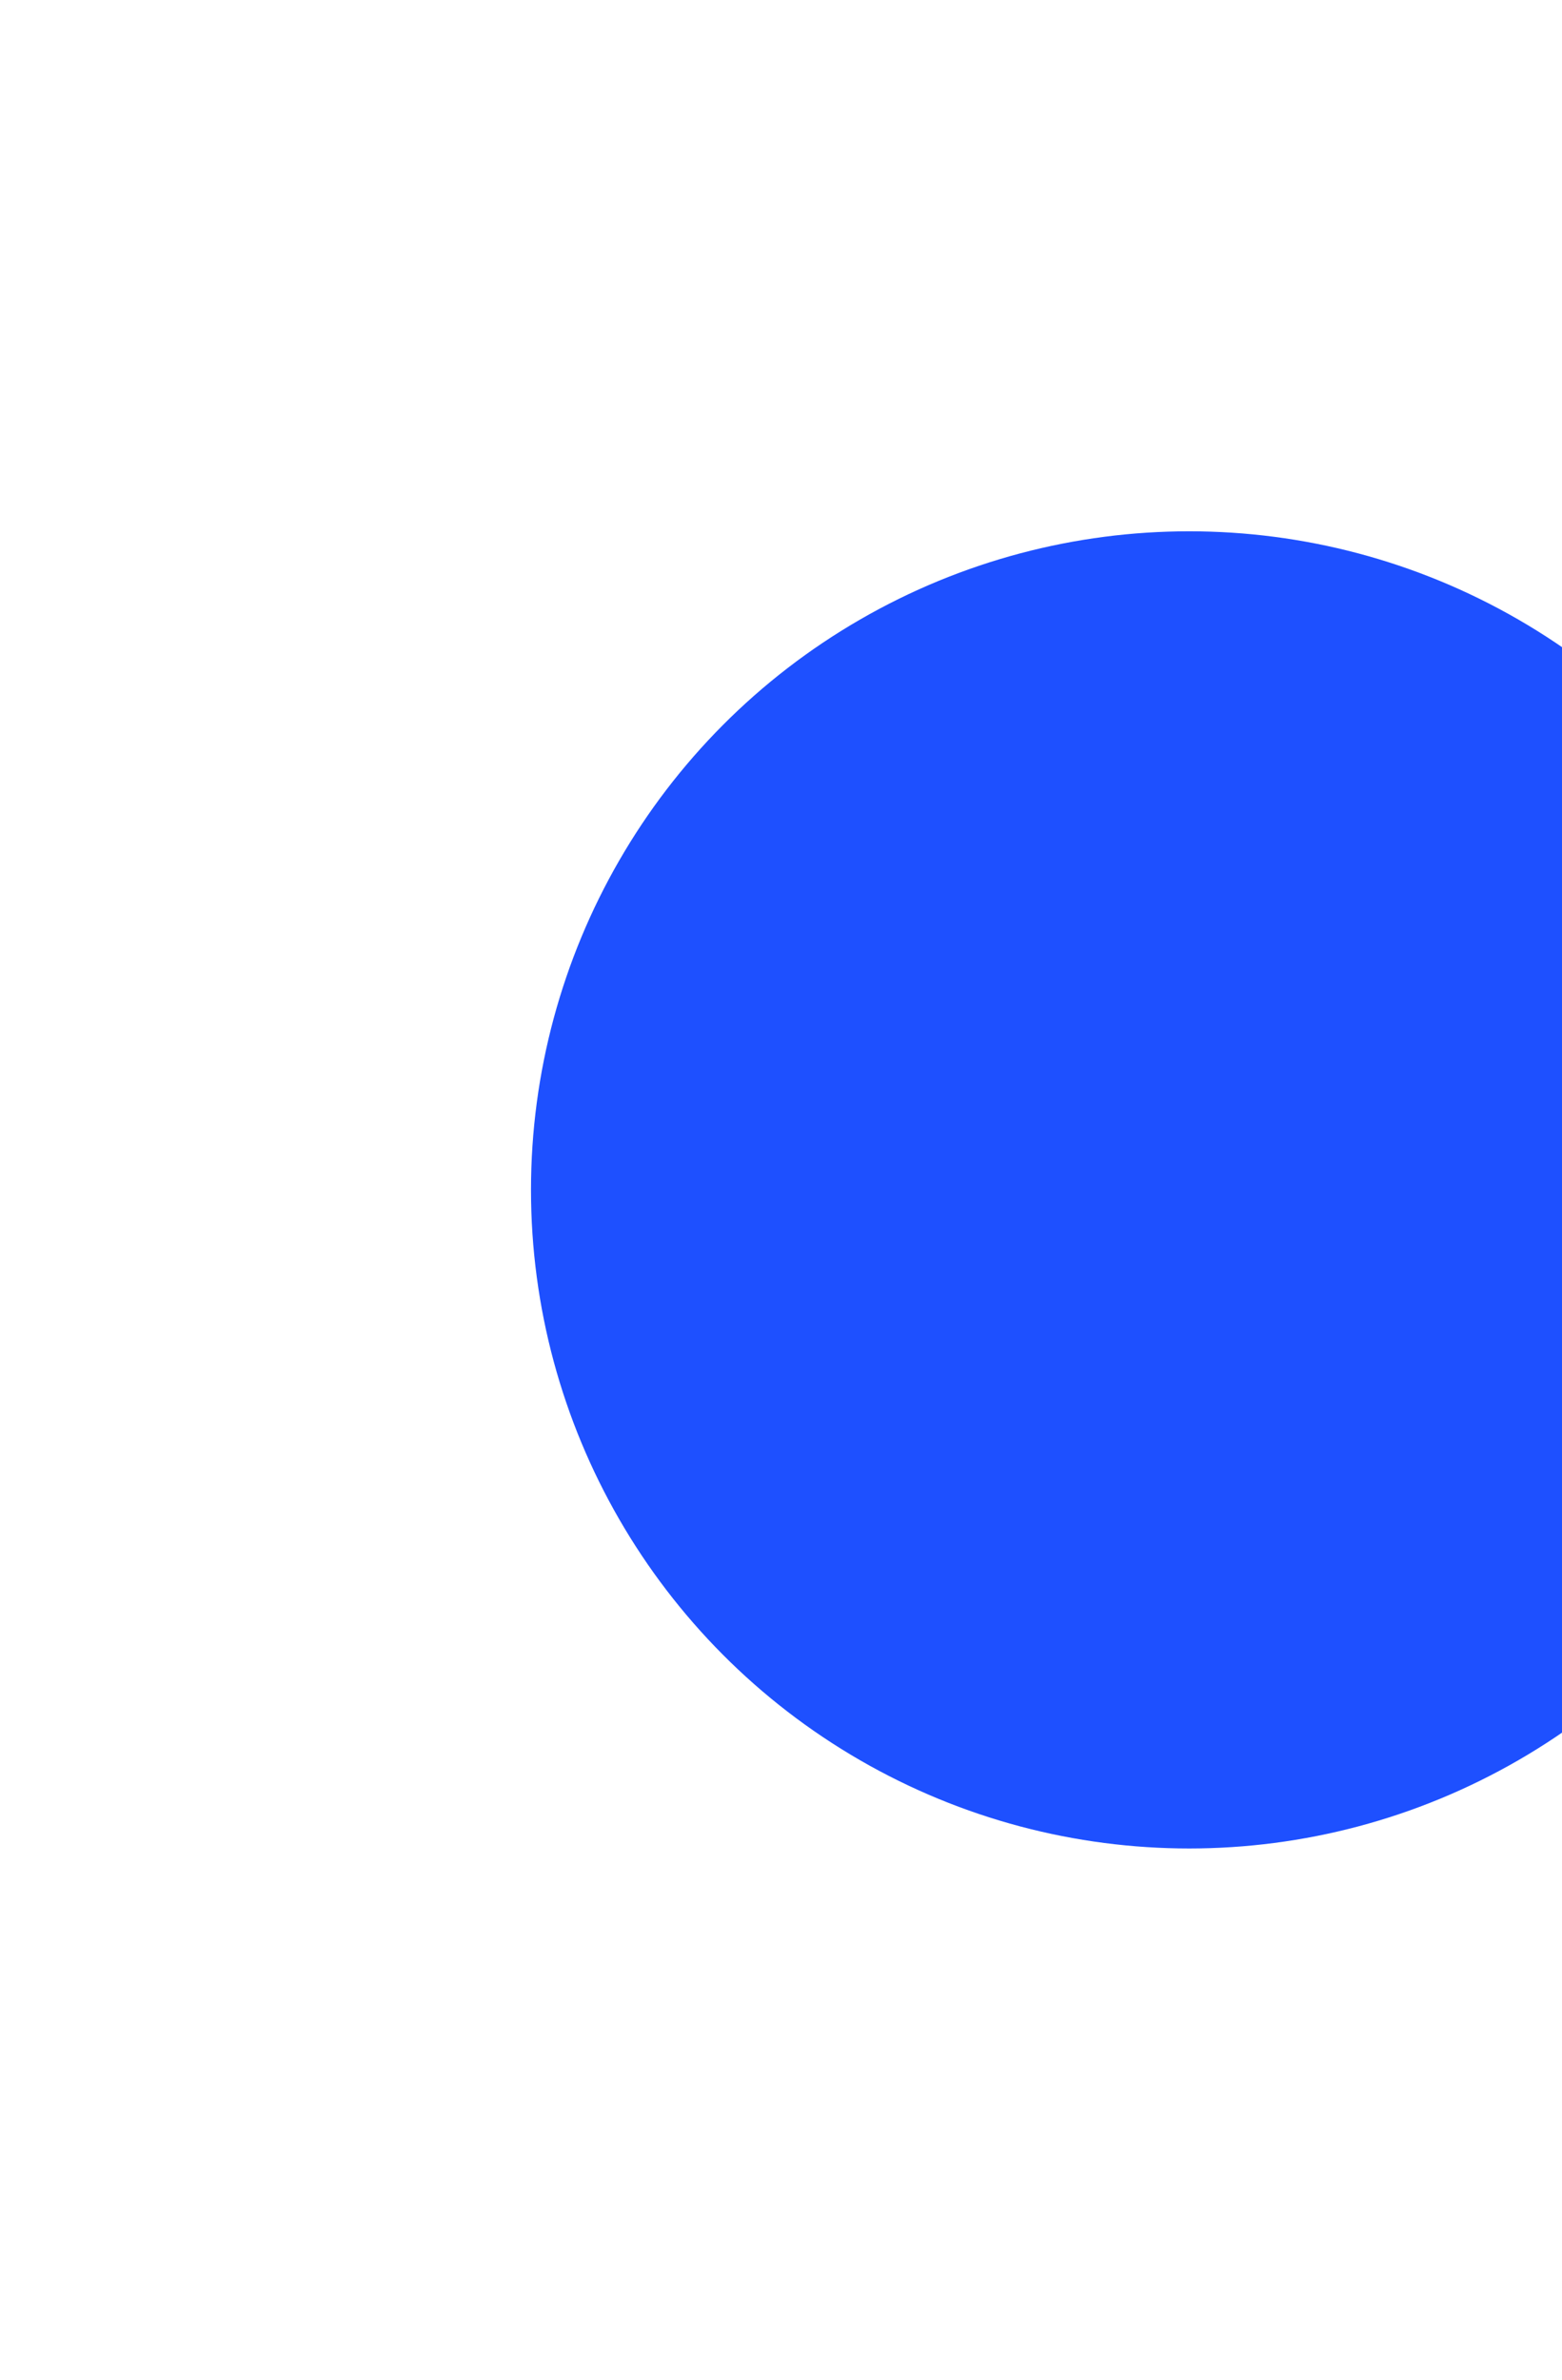 <svg width="706" height="1075" viewBox="0 0 706 1075" fill="none" xmlns="http://www.w3.org/2000/svg">
<g filter="url(#filter0_f_35_1876)">
<circle cx="537.5" cy="537.5" r="297.5" fill="#1E50FF"/>
</g>
<defs>
<filter id="filter0_f_35_1876" x="0" y="0" width="1075" height="1075" filterUnits="userSpaceOnUse" color-interpolation-filters="sRGB">
<feFlood flood-opacity="0" result="BackgroundImageFix"/>
<feBlend mode="normal" in="SourceGraphic" in2="BackgroundImageFix" result="shape"/>
<feGaussianBlur stdDeviation="120" result="effect1_foregroundBlur_35_1876"/>
</filter>
</defs>
</svg>
